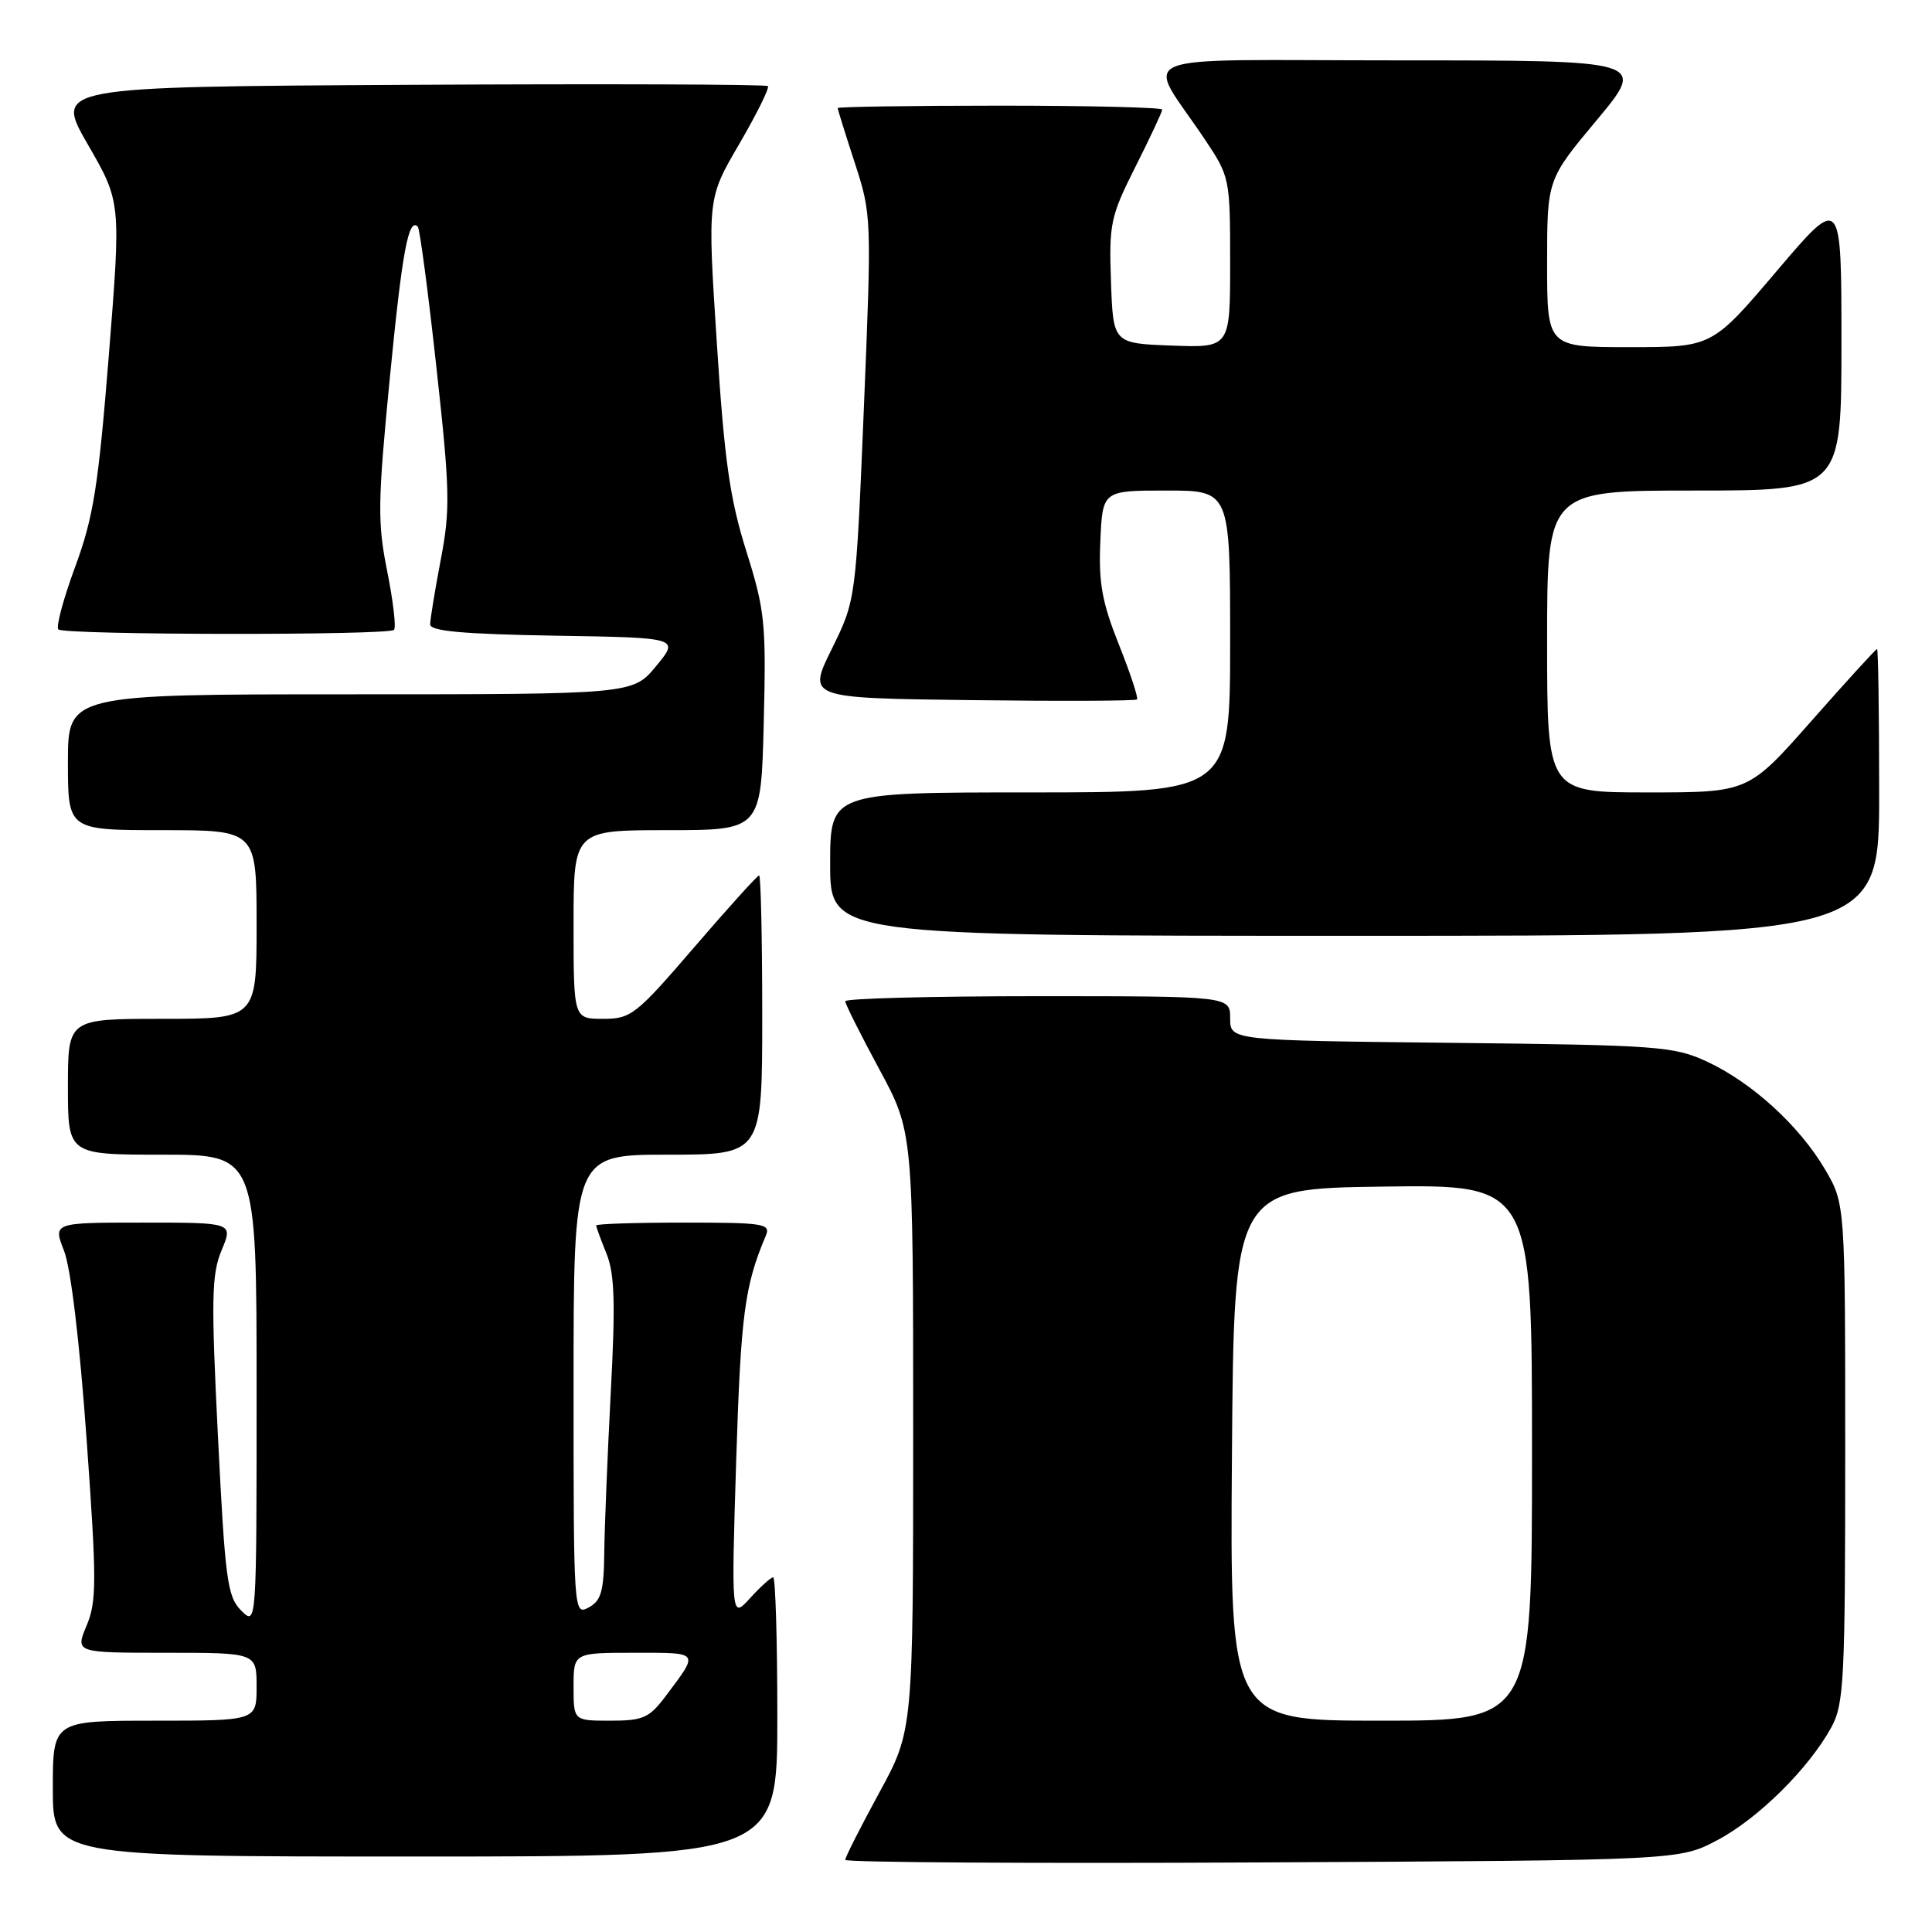 <?xml version="1.0" encoding="UTF-8" standalone="no"?>
<!DOCTYPE svg PUBLIC "-//W3C//DTD SVG 1.1//EN" "http://www.w3.org/Graphics/SVG/1.1/DTD/svg11.dtd" >
<svg xmlns="http://www.w3.org/2000/svg" xmlns:xlink="http://www.w3.org/1999/xlink" version="1.1" viewBox="0 0 256 256">
 <g >
 <path fill="currentColor"
d=" M 227.54 243.84 C 232.96 240.98 239.70 234.31 242.67 228.86 C 244.34 225.79 244.50 222.62 244.50 192.50 C 244.50 159.50 244.50 159.50 241.81 154.92 C 238.41 149.15 232.11 143.40 226.12 140.64 C 221.79 138.64 219.65 138.48 192.25 138.18 C 163.00 137.86 163.00 137.86 163.00 134.93 C 163.00 132.00 163.00 132.00 137.50 132.00 C 123.47 132.00 112.00 132.30 112.00 132.67 C 112.00 133.04 114.03 137.08 116.50 141.66 C 121.00 149.98 121.00 149.98 121.00 189.64 C 121.00 229.30 121.00 229.30 116.50 237.55 C 114.03 242.09 112.00 246.09 112.00 246.44 C 112.00 246.78 136.86 246.94 167.25 246.78 C 222.50 246.50 222.50 246.50 227.54 243.84 Z  M 103.00 227.50 C 103.00 217.32 102.75 209.00 102.45 209.00 C 102.15 209.00 100.78 210.24 99.40 211.75 C 96.90 214.50 96.90 214.50 97.55 193.50 C 98.16 174.22 98.66 170.37 101.47 163.75 C 102.15 162.14 101.28 162.00 90.61 162.00 C 84.22 162.00 79.00 162.17 79.00 162.38 C 79.00 162.59 79.61 164.27 80.37 166.13 C 81.44 168.79 81.56 172.67 80.93 184.50 C 80.50 192.75 80.11 202.30 80.07 205.71 C 80.01 210.86 79.66 212.11 78.00 213.00 C 76.02 214.06 76.00 213.76 76.00 183.54 C 76.00 153.00 76.00 153.00 88.50 153.00 C 101.00 153.00 101.00 153.00 101.00 134.50 C 101.00 124.33 100.81 116.00 100.59 116.00 C 100.36 116.00 96.49 120.28 92.00 125.50 C 84.27 134.49 83.62 135.00 79.91 135.00 C 76.00 135.00 76.00 135.00 76.00 122.50 C 76.00 110.00 76.00 110.00 88.42 110.00 C 100.85 110.00 100.85 110.00 101.20 95.75 C 101.53 82.54 101.36 80.88 98.88 73.00 C 96.70 66.06 95.98 60.99 94.98 45.39 C 93.74 26.29 93.74 26.29 97.96 19.07 C 100.28 15.09 101.98 11.65 101.75 11.41 C 101.51 11.17 80.14 11.10 54.27 11.24 C 7.23 11.50 7.23 11.50 11.63 19.13 C 16.04 26.76 16.04 26.76 14.42 47.09 C 13.03 64.44 12.38 68.55 9.96 75.11 C 8.40 79.33 7.40 83.06 7.73 83.40 C 8.48 84.15 51.46 84.21 52.21 83.46 C 52.51 83.16 52.10 79.67 51.31 75.71 C 50.01 69.26 50.05 66.57 51.64 50.22 C 53.28 33.38 54.12 28.79 55.36 30.03 C 55.62 30.29 56.73 38.66 57.82 48.62 C 59.62 64.95 59.68 67.48 58.41 74.12 C 57.64 78.18 57.00 82.05 57.00 82.73 C 57.00 83.63 61.29 84.02 73.52 84.23 C 90.04 84.50 90.04 84.50 86.95 88.25 C 83.85 92.00 83.85 92.00 46.43 92.00 C 9.00 92.00 9.00 92.00 9.00 101.00 C 9.00 110.00 9.00 110.00 21.50 110.00 C 34.00 110.00 34.00 110.00 34.00 122.50 C 34.00 135.00 34.00 135.00 21.50 135.00 C 9.00 135.00 9.00 135.00 9.00 144.00 C 9.00 153.00 9.00 153.00 21.50 153.00 C 34.00 153.00 34.00 153.00 34.00 184.22 C 34.00 215.44 34.00 215.44 31.96 213.41 C 30.12 211.57 29.83 209.37 28.88 190.36 C 27.97 172.11 28.03 168.87 29.36 165.67 C 30.90 162.00 30.90 162.00 18.96 162.00 C 7.02 162.00 7.02 162.00 8.49 165.75 C 9.38 168.01 10.56 177.88 11.47 190.64 C 12.82 209.48 12.82 212.18 11.48 215.39 C 9.97 219.00 9.97 219.00 21.99 219.00 C 34.00 219.00 34.00 219.00 34.00 223.50 C 34.00 228.00 34.00 228.00 20.50 228.00 C 7.00 228.00 7.00 228.00 7.00 237.00 C 7.00 246.00 7.00 246.00 55.00 246.00 C 103.00 246.00 103.00 246.00 103.00 227.50 Z  M 249.00 105.00 C 249.00 94.55 248.87 86.00 248.72 86.00 C 248.56 86.00 244.66 90.27 240.05 95.50 C 231.67 105.00 231.67 105.00 218.33 105.00 C 205.00 105.00 205.00 105.00 205.00 85.00 C 205.00 65.00 205.00 65.00 224.50 65.00 C 244.00 65.00 244.00 65.00 244.00 45.41 C 244.00 25.82 244.00 25.82 235.43 35.91 C 226.86 46.00 226.86 46.00 215.93 46.00 C 205.00 46.00 205.00 46.00 205.00 34.90 C 205.00 23.79 205.00 23.79 211.59 15.90 C 218.17 8.00 218.17 8.00 185.47 8.00 C 148.47 8.00 151.76 6.66 159.66 18.49 C 162.95 23.41 163.00 23.63 163.00 34.78 C 163.00 46.08 163.00 46.08 155.25 45.79 C 147.50 45.50 147.50 45.50 147.21 37.30 C 146.94 29.63 147.15 28.66 150.46 22.08 C 152.41 18.21 154.00 14.81 154.00 14.52 C 154.00 14.24 144.32 14.00 132.50 14.00 C 120.67 14.00 111.00 14.15 111.00 14.32 C 111.00 14.50 112.02 17.77 113.26 21.57 C 115.49 28.42 115.51 28.80 114.47 54.00 C 113.41 79.50 113.41 79.50 110.21 86.00 C 107.00 92.50 107.00 92.50 128.65 92.77 C 140.55 92.92 150.46 92.88 150.66 92.68 C 150.85 92.48 149.78 89.21 148.26 85.41 C 146.02 79.79 145.56 77.24 145.80 71.75 C 146.09 65.00 146.09 65.00 154.55 65.00 C 163.00 65.00 163.00 65.00 163.00 85.00 C 163.00 105.00 163.00 105.00 136.50 105.00 C 110.00 105.00 110.00 105.00 110.00 114.50 C 110.00 124.00 110.00 124.00 179.50 124.00 C 249.00 124.00 249.00 124.00 249.00 105.00 Z  M 163.24 192.75 C 163.50 157.50 163.50 157.50 183.25 157.23 C 203.00 156.96 203.00 156.96 203.00 192.48 C 203.00 228.00 203.00 228.00 182.99 228.00 C 162.97 228.00 162.97 228.00 163.24 192.75 Z  M 76.00 223.50 C 76.00 219.00 76.00 219.00 84.06 219.00 C 92.81 219.00 92.67 218.80 88.20 224.75 C 86.03 227.64 85.22 228.00 80.88 228.00 C 76.00 228.00 76.00 228.00 76.00 223.50 Z "/>
</g>
</svg>